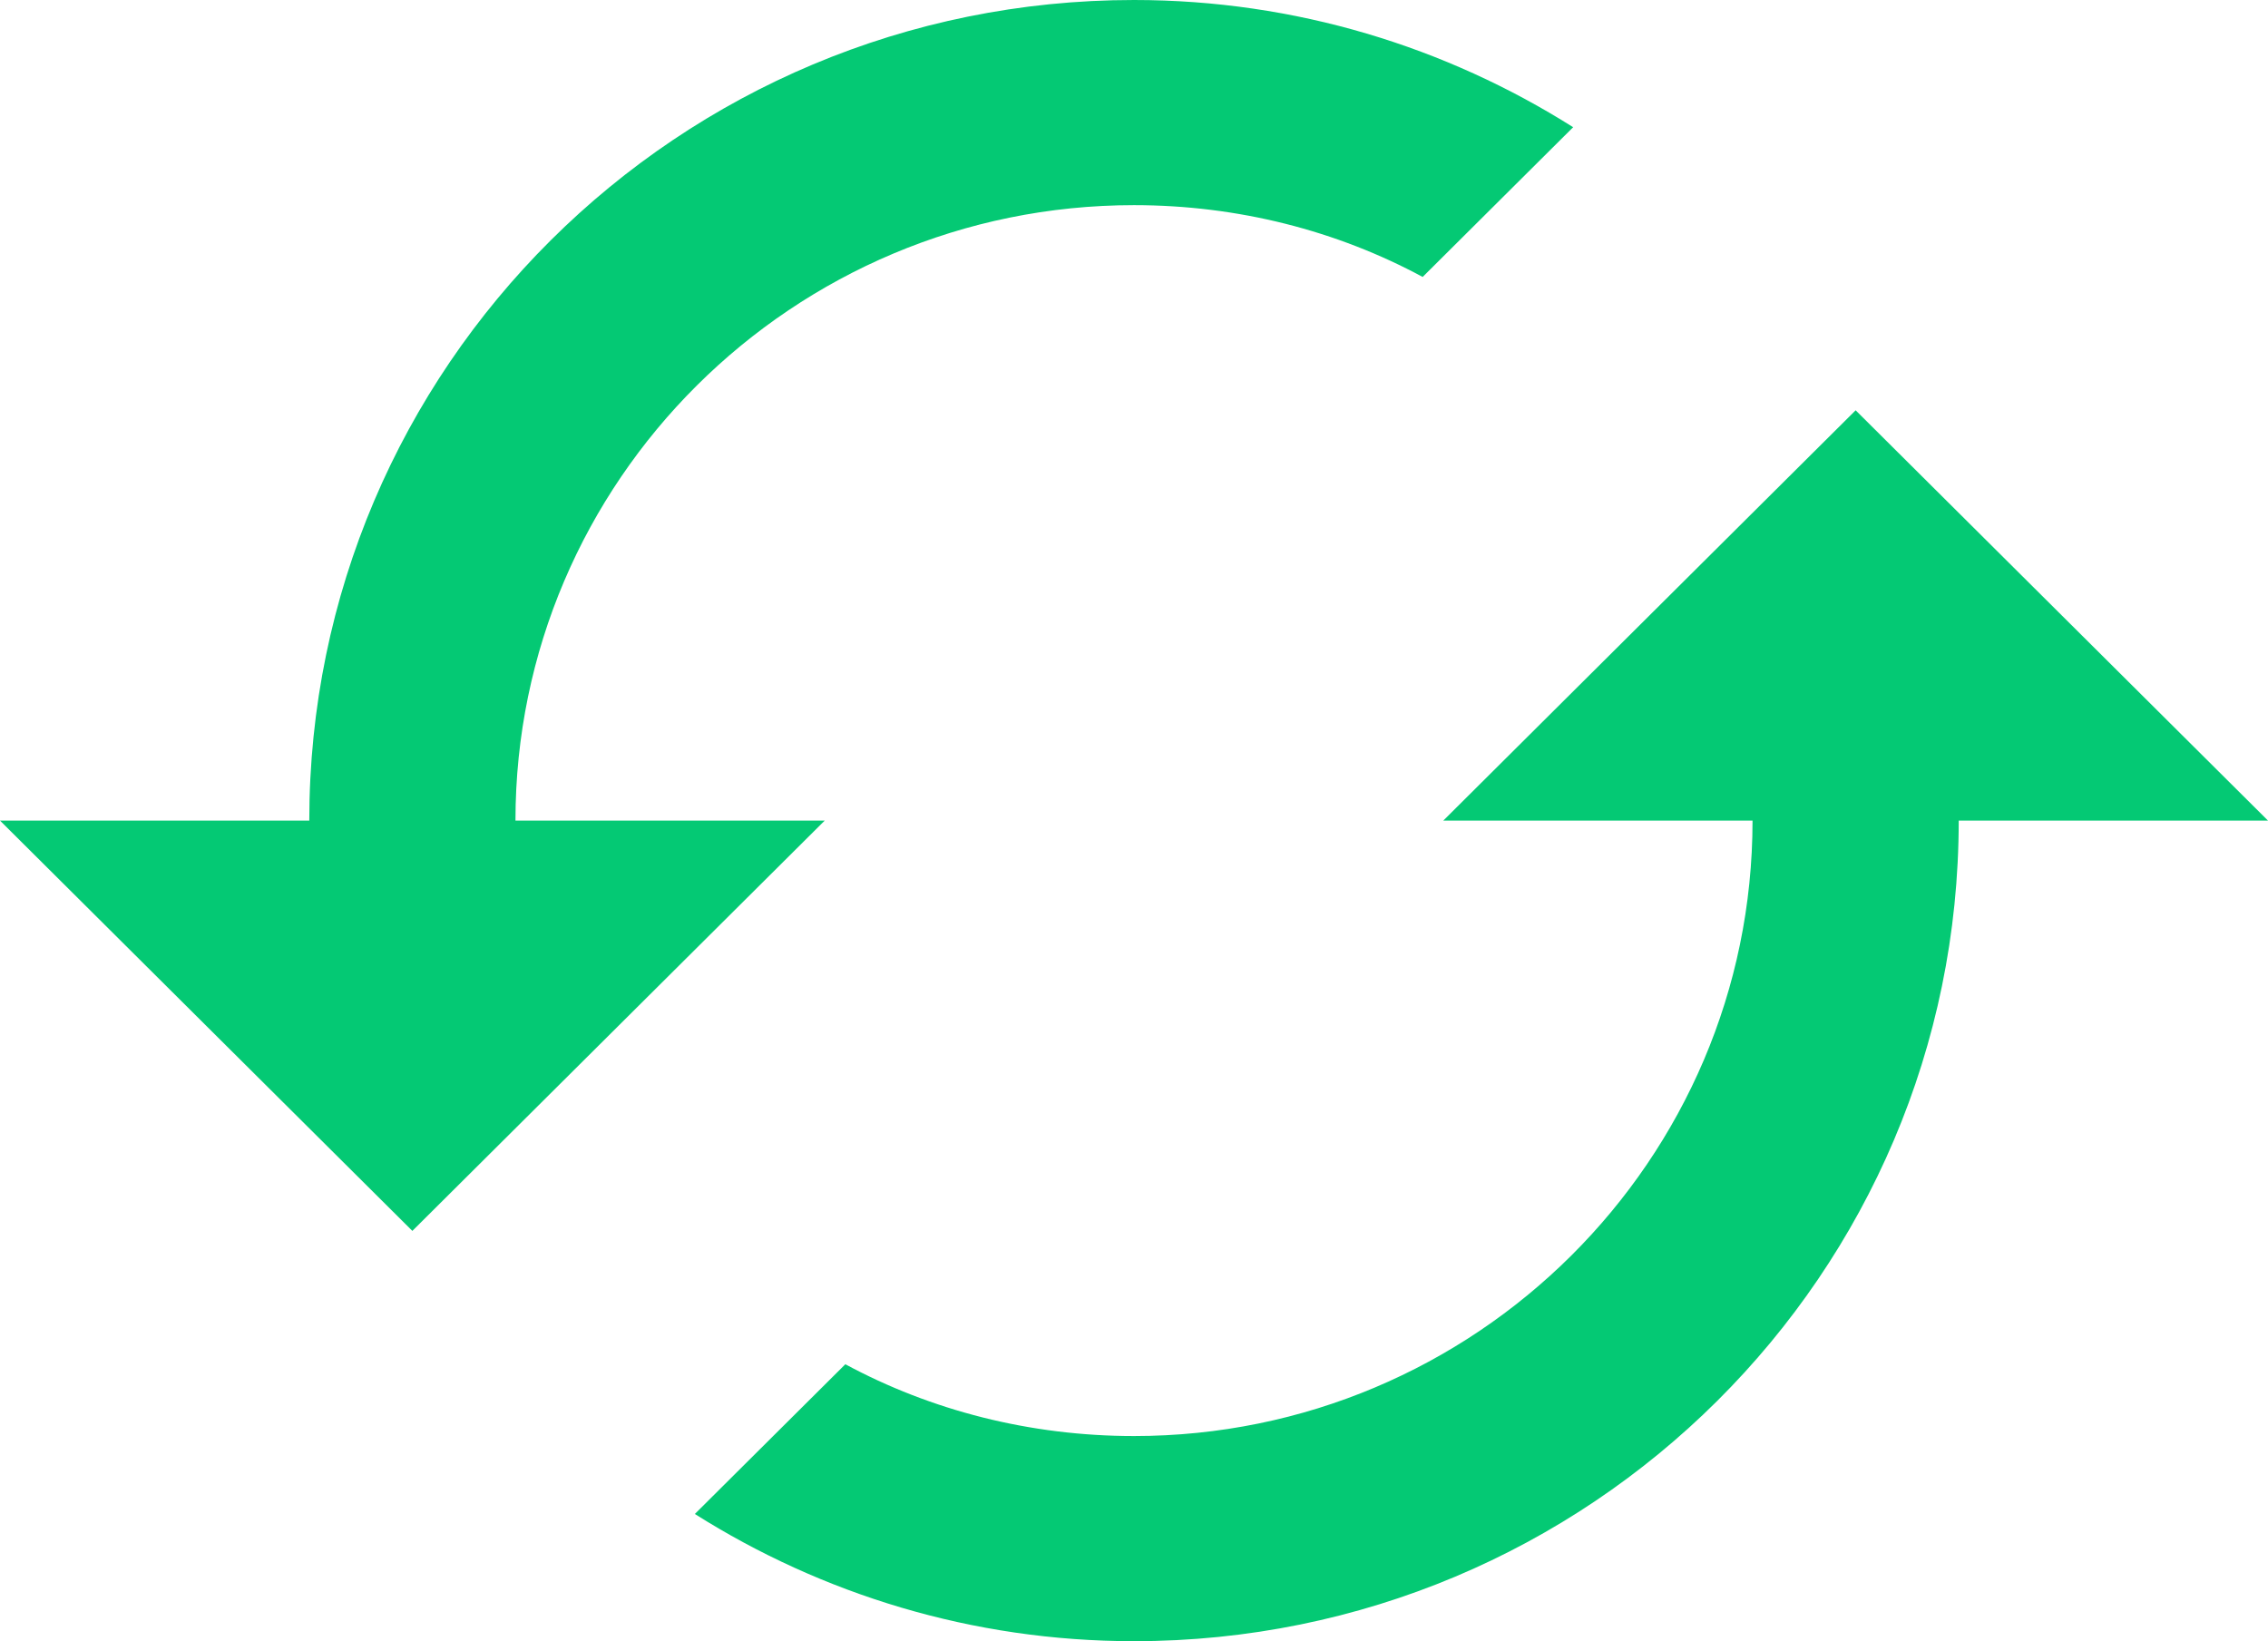 <svg width="76" height="55" viewBox="0 0 76 55" fill="none" xmlns="http://www.w3.org/2000/svg">
<path d="M62.182 13.75L48.364 27.5H58.727C58.727 38.878 49.434 48.125 38 48.125C34.511 48.125 31.195 47.266 28.327 45.719L23.284 50.737C27.533 53.419 32.576 55 38 55C53.269 55 65.636 42.694 65.636 27.5H76L62.182 13.75ZM17.273 27.5C17.273 16.122 26.566 6.875 38 6.875C41.489 6.875 44.806 7.734 47.673 9.281L52.716 4.263C48.467 1.581 43.424 0 38 0C22.731 0 10.364 12.306 10.364 27.5H0L13.818 41.25L27.636 27.5H17.273Z" fill="#04C974"/>
</svg>

